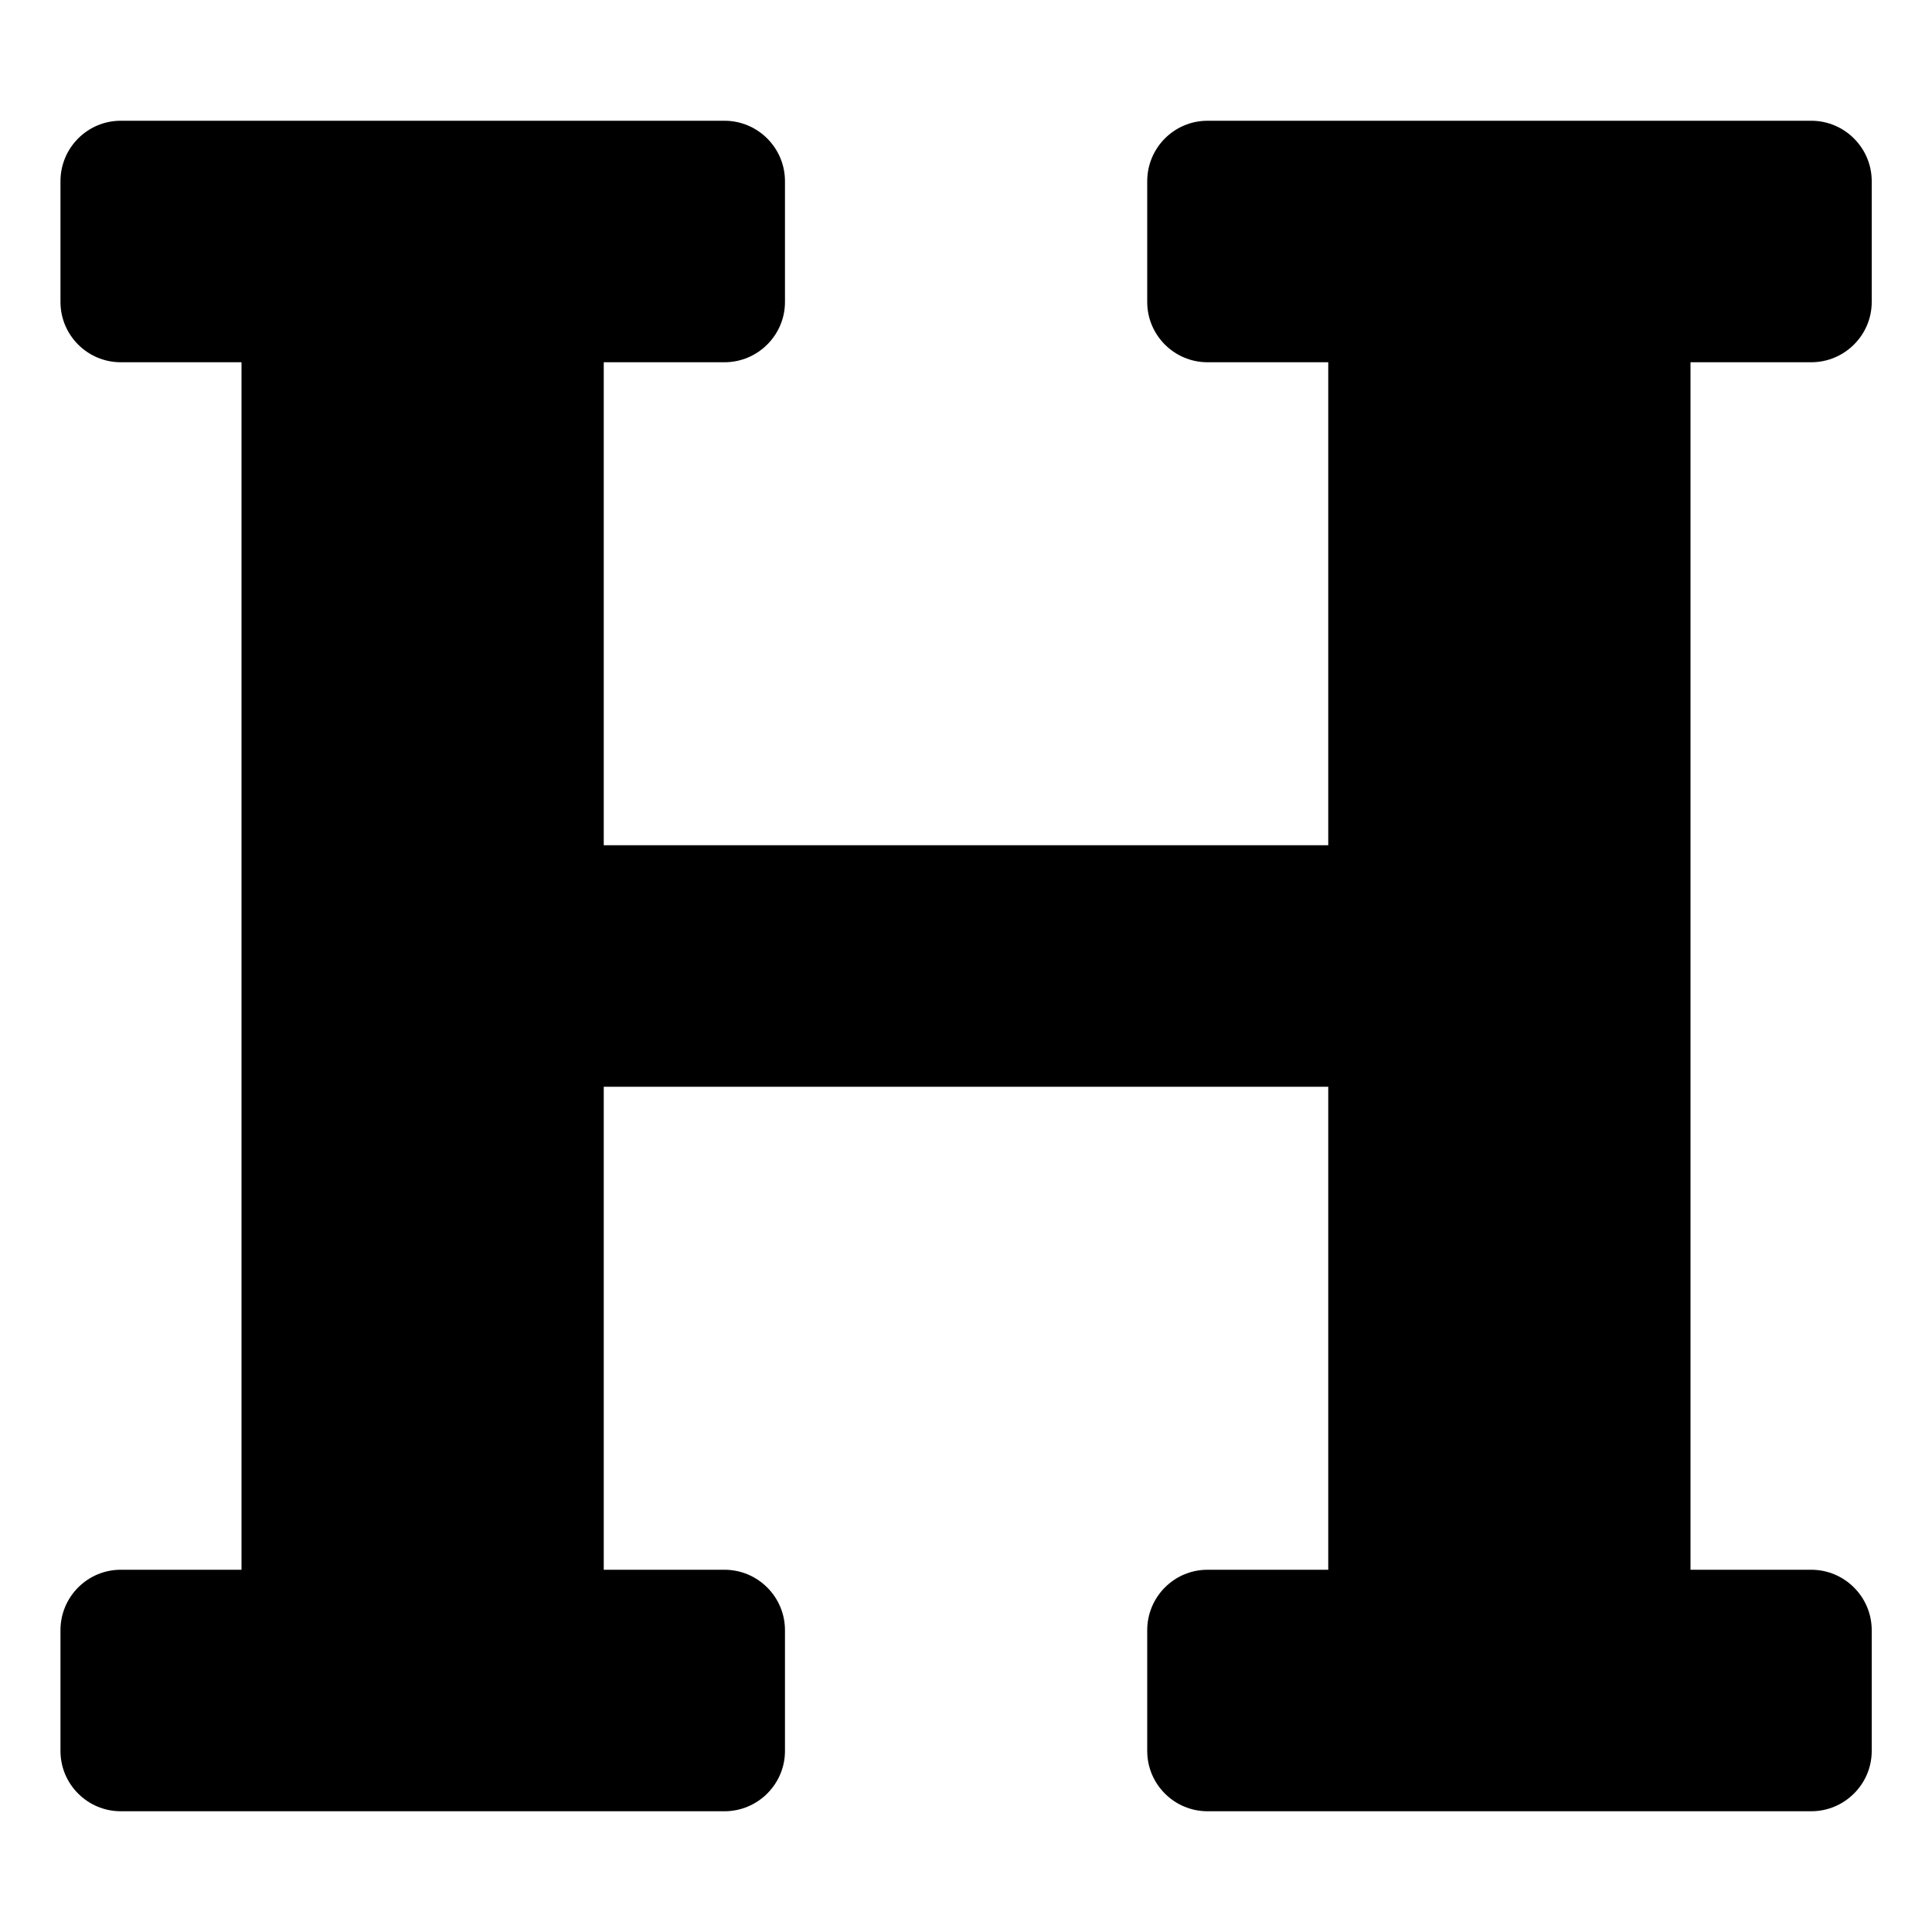 
  <svg height="1000" width="1000.0" xmlns="http://www.w3.org/2000/svg">
    <path d="m875 187.5v625h62.5c17.2 0 31.3 14 31.3 31.3v62.5c0 17.2-14.1 31.2-31.3 31.2h-312.5c-17.2 0-31.2-14-31.2-31.2v-62.5c0-17.3 14-31.3 31.2-31.3h62.5v-250h-375v250h62.5c17.2 0 31.3 14 31.3 31.3v62.5c0 17.2-14.1 31.2-31.3 31.2h-312.5c-17.2 0-31.2-14-31.2-31.2v-62.5c0-17.3 14-31.3 31.2-31.3h62.5v-625h-62.5c-17.2 0-31.2-14-31.2-31.2v-62.5c0-17.3 14-31.3 31.2-31.3h312.5c17.2 0 31.3 14 31.3 31.3v62.5c0 17.2-14.1 31.2-31.3 31.2h-62.5v250h375v-250h-62.5c-17.2 0-31.2-14-31.2-31.2v-62.5c0-17.3 14-31.3 31.2-31.3h312.5c17.2 0 31.3 14 31.3 31.3v62.5c0 17.2-14.1 31.2-31.3 31.2h-62.5z" />
  </svg>
